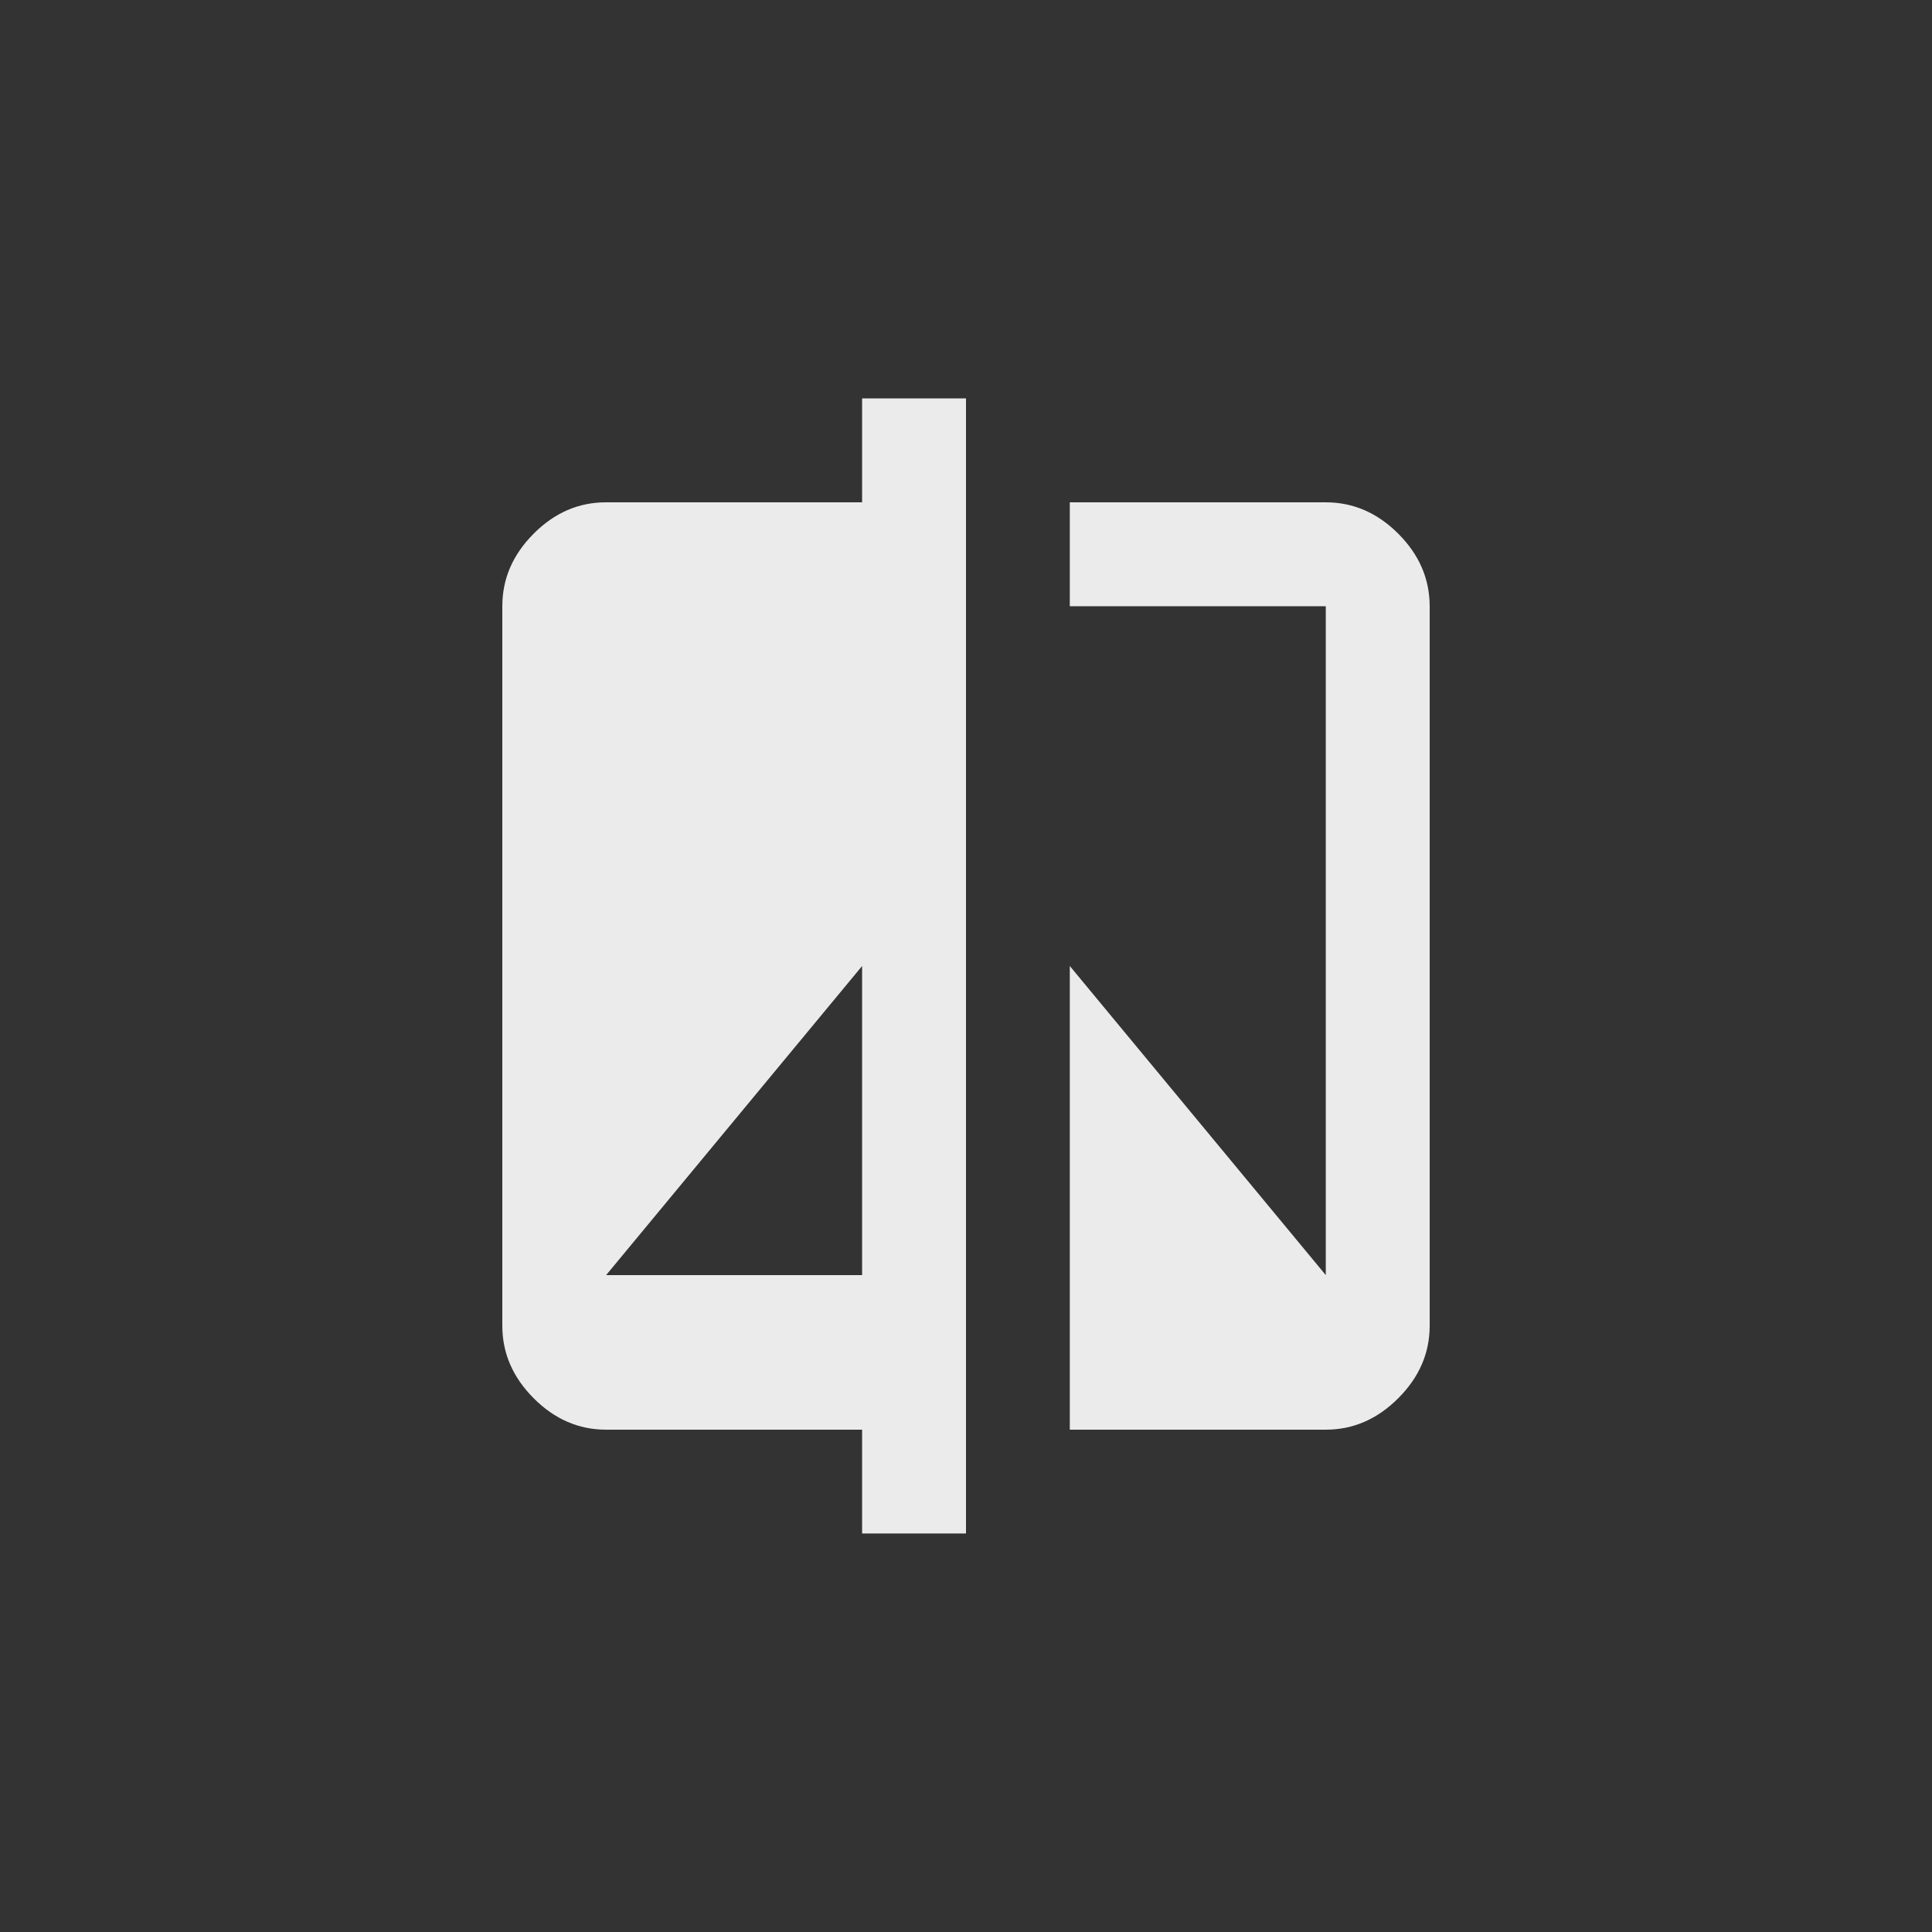<!-- Generated by IcoMoon.io -->
<svg version="1.1" xmlns="http://www.w3.org/2000/svg" width="40" height="40" viewBox="0 0 40 40">
<rect x="0" y="0" width="40" height="40" fill="#333333" stroke="none"/>
<title>mt-compare</title>
<path fill="#ebebeb" d="M27.449 10.4q0.851 0 1.5 0.649t0.651 1.5v14.9q0 0.849-0.651 1.5t-1.5 0.651h-5.3v-9.6l5.3 6.4v-13.849h-5.3v-2.151h5.3zM17.849 26.4v-6.4l-5.3 6.4h5.3zM17.849 10.4v-2.151h2.151v23.5h-2.151v-2.149h-5.3q-0.851 0-1.5-0.651t-0.649-1.5v-14.9q0-0.849 0.649-1.5t1.5-0.649h5.3z"></path>
</svg>
